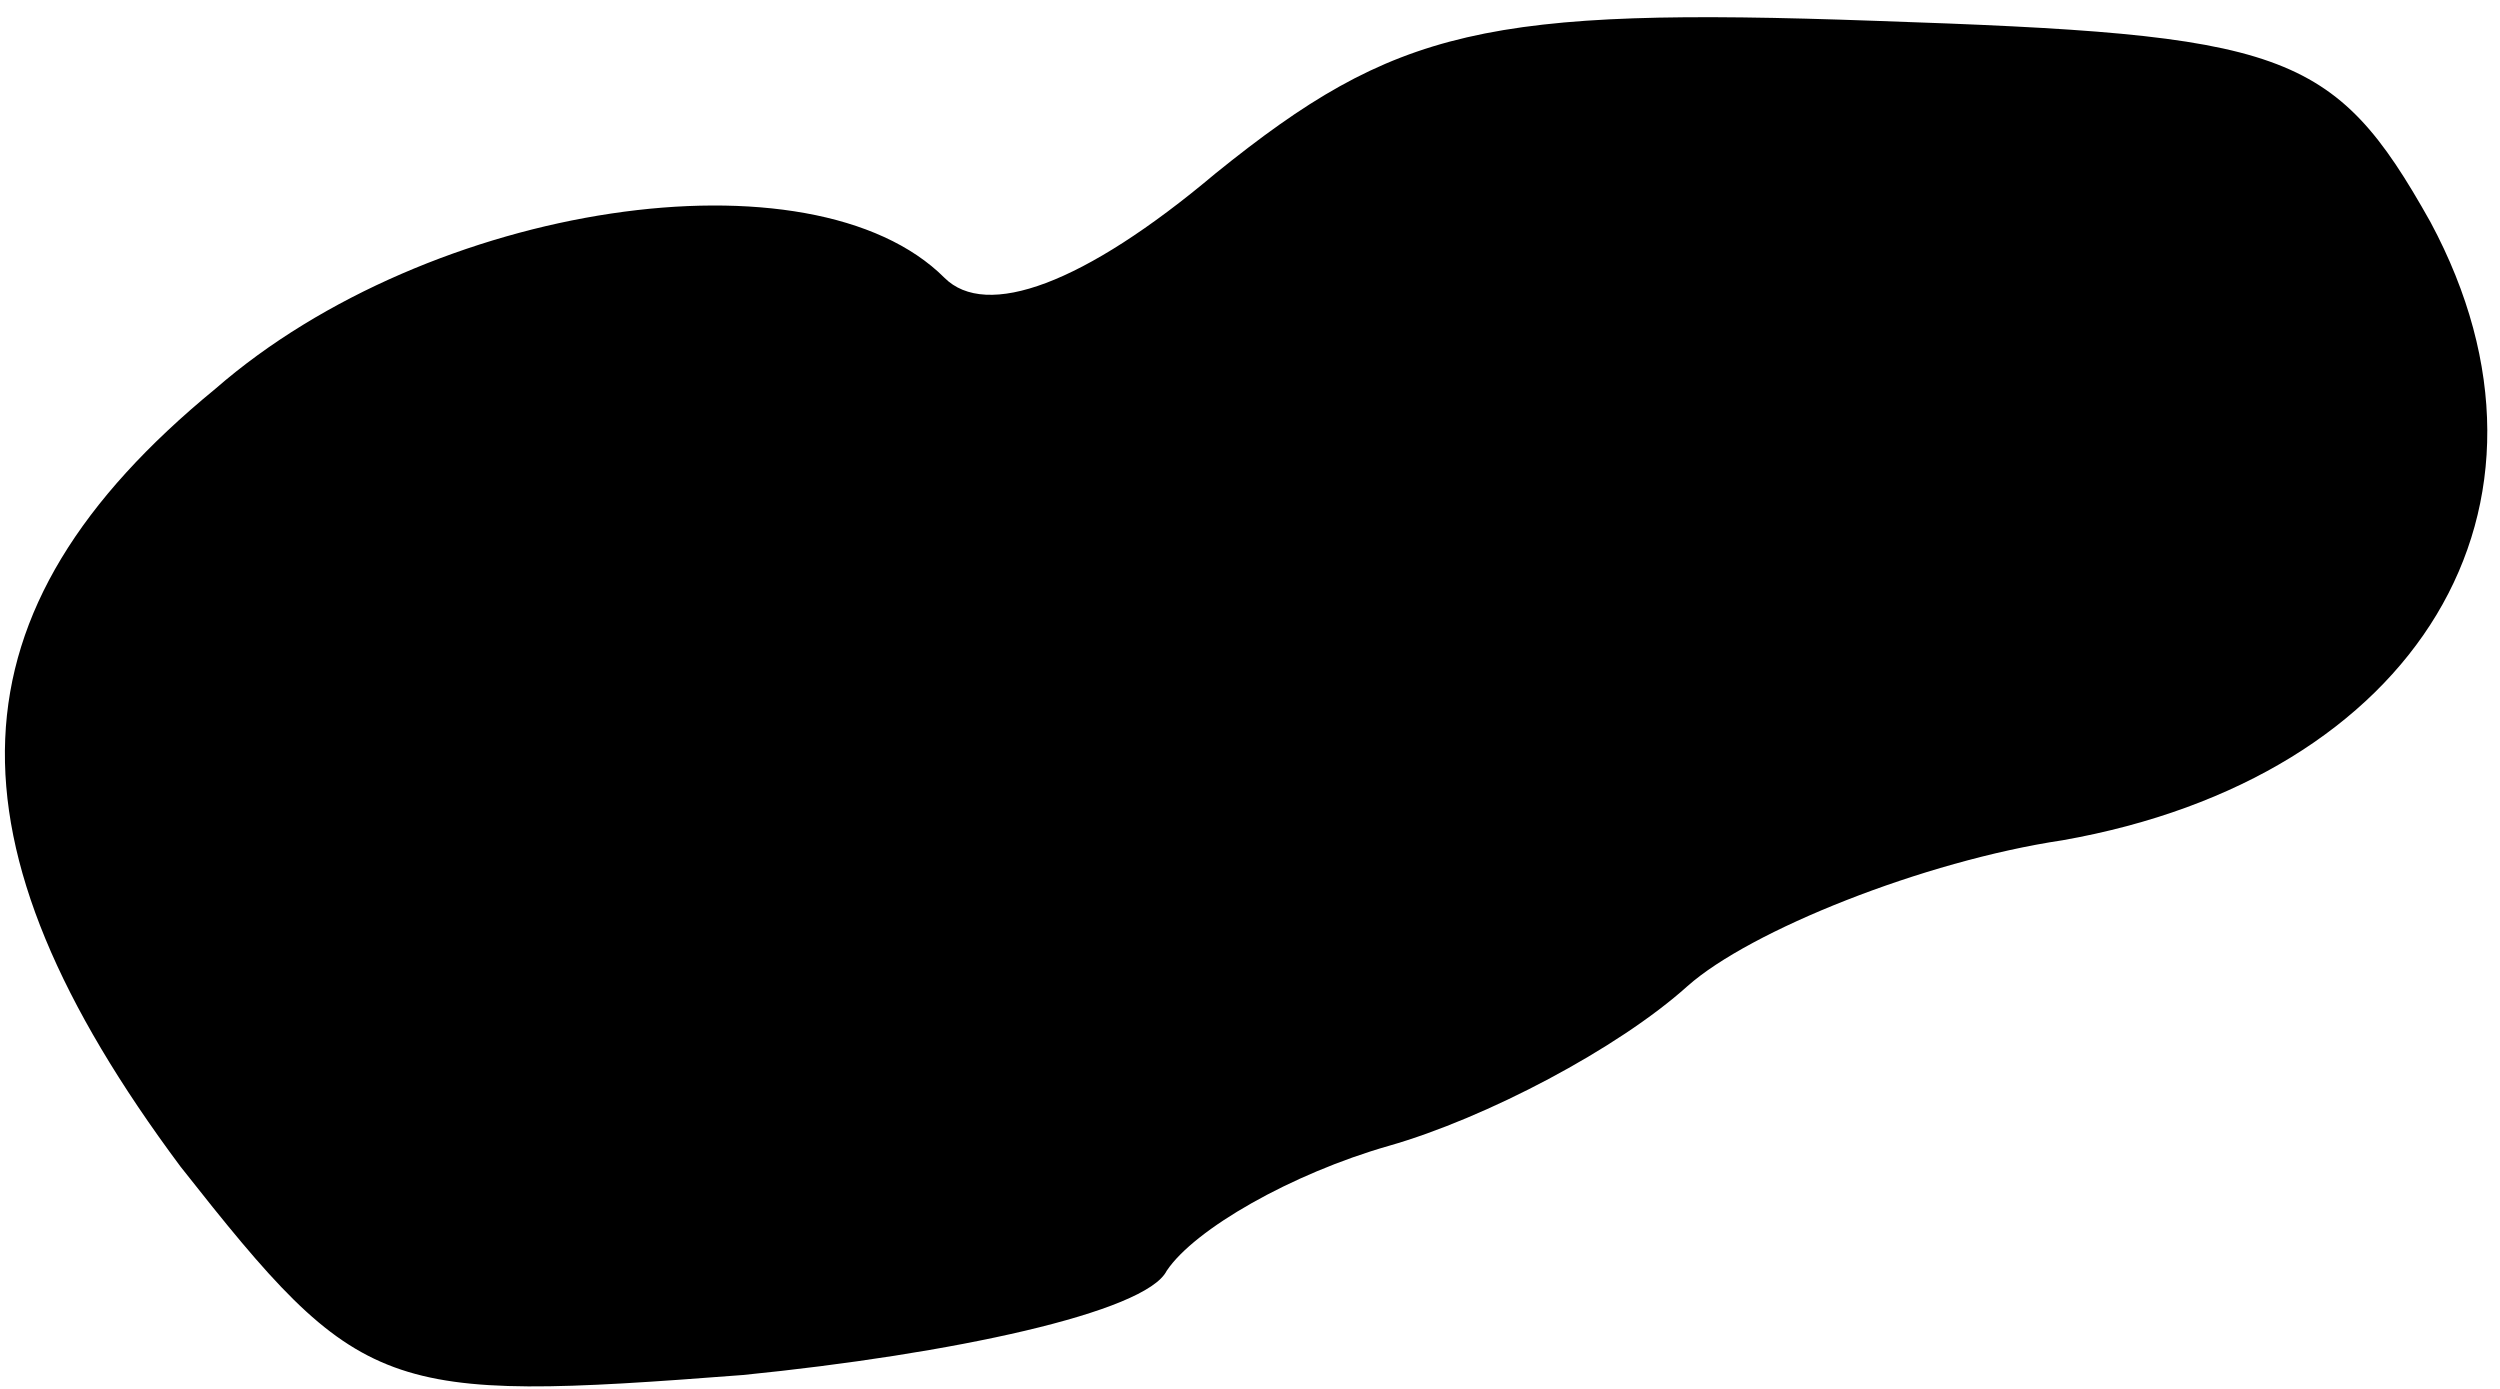 <?xml version="1.0" standalone="no"?>
<!DOCTYPE svg PUBLIC "-//W3C//DTD SVG 20010904//EN"
 "http://www.w3.org/TR/2001/REC-SVG-20010904/DTD/svg10.dtd">
<svg version="1.0" xmlns="http://www.w3.org/2000/svg"
 width="36pt" height="20pt" viewBox="0 0 36 20"
 preserveAspectRatio="xMidYMid meet">
<g transform="translate(0,20) scale(0.1,-0.1)"
fill="#000000" stroke="none">
<path fill="#000000" stroke="none" d="M175 175 c-19 -16 -33 -21 -39 -15 -19
19 -74 11 -105 -16 -39 -32 -40 -65 -5 -112 26 -33 29 -34 81 -30 30 3 58 9
61 15 4 6 18 14 32 18 14 4 33 14 43 23 9 8 34 18 54 21 51 9 75 48 53 89 -14
25 -21 27 -80 29 -56 2 -69 -1 -95 -22z"/>
</g>
</svg>

